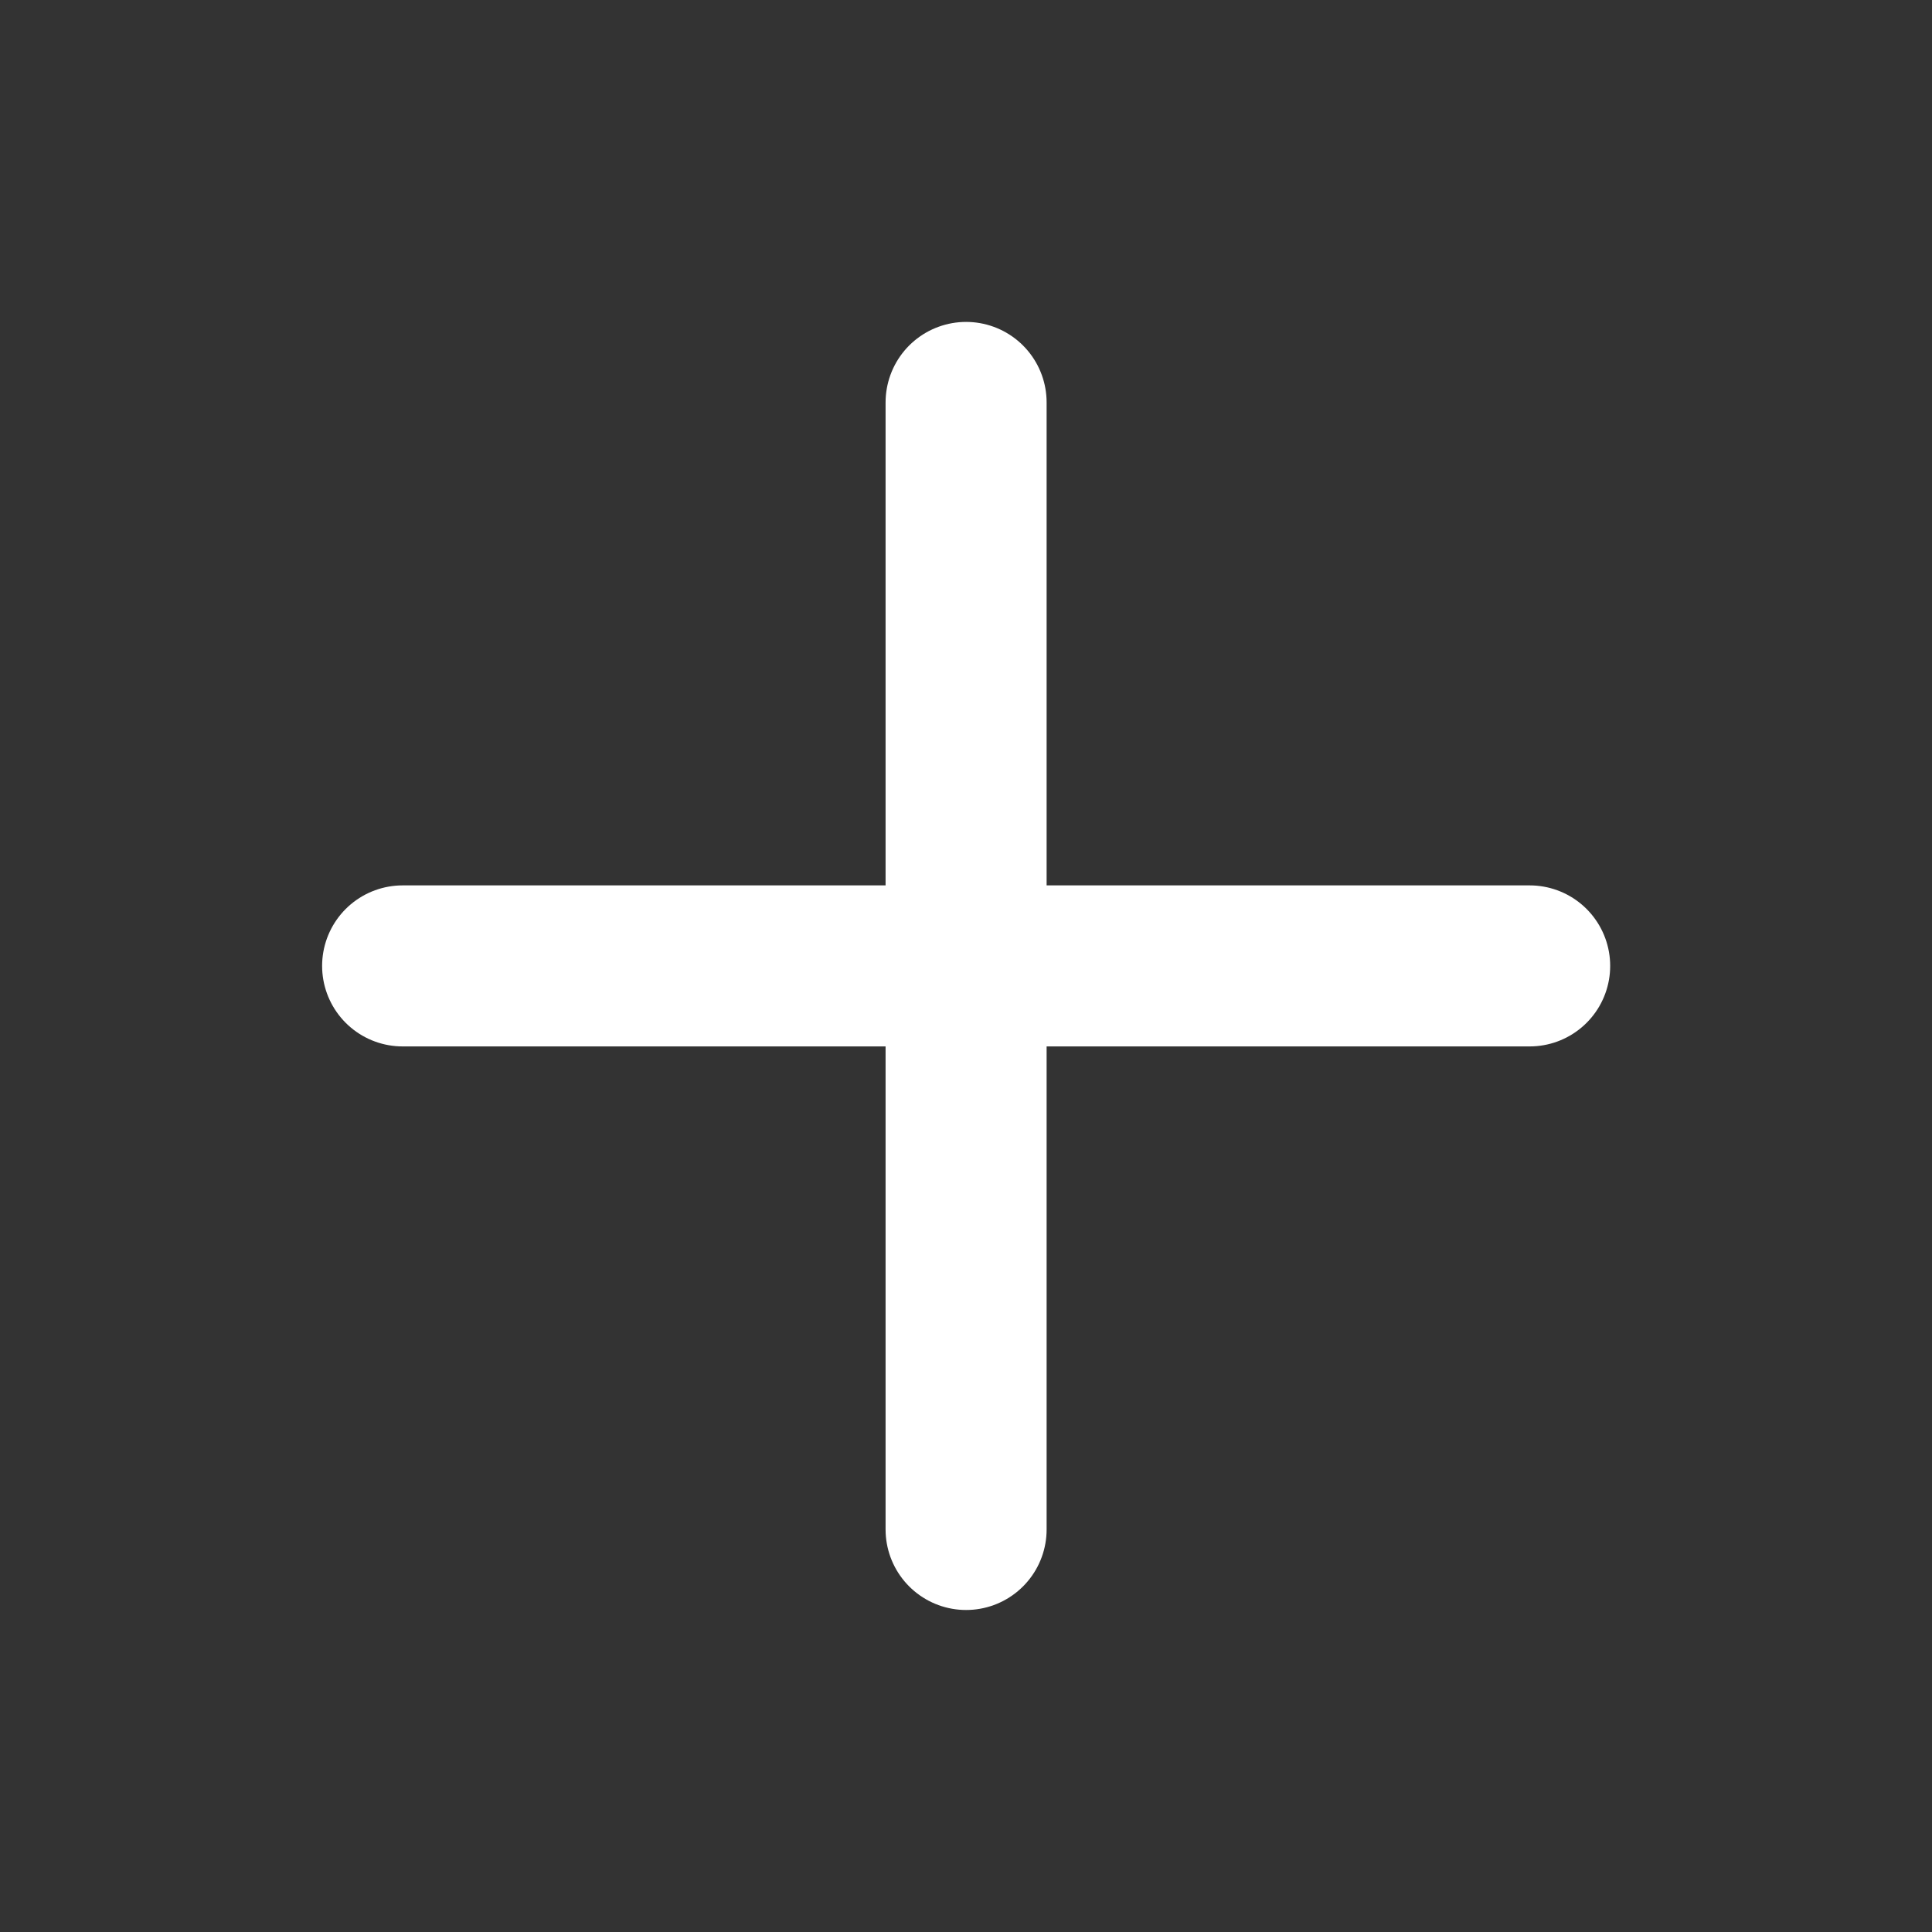 <svg width="20" height="20" viewBox="0 0 20 20" fill="none" xmlns="http://www.w3.org/2000/svg">
<rect x="0" y="0" width="20" height="20" fill="#333333" stroke="none"/>
<g id="plus">
<path id="Icon" d="M10.001 4.166V15.833M4.168 9.999H15.835" stroke="white" stroke-width="1.667" stroke-linecap="round" stroke-linejoin="round"/>
</g>
</svg>
